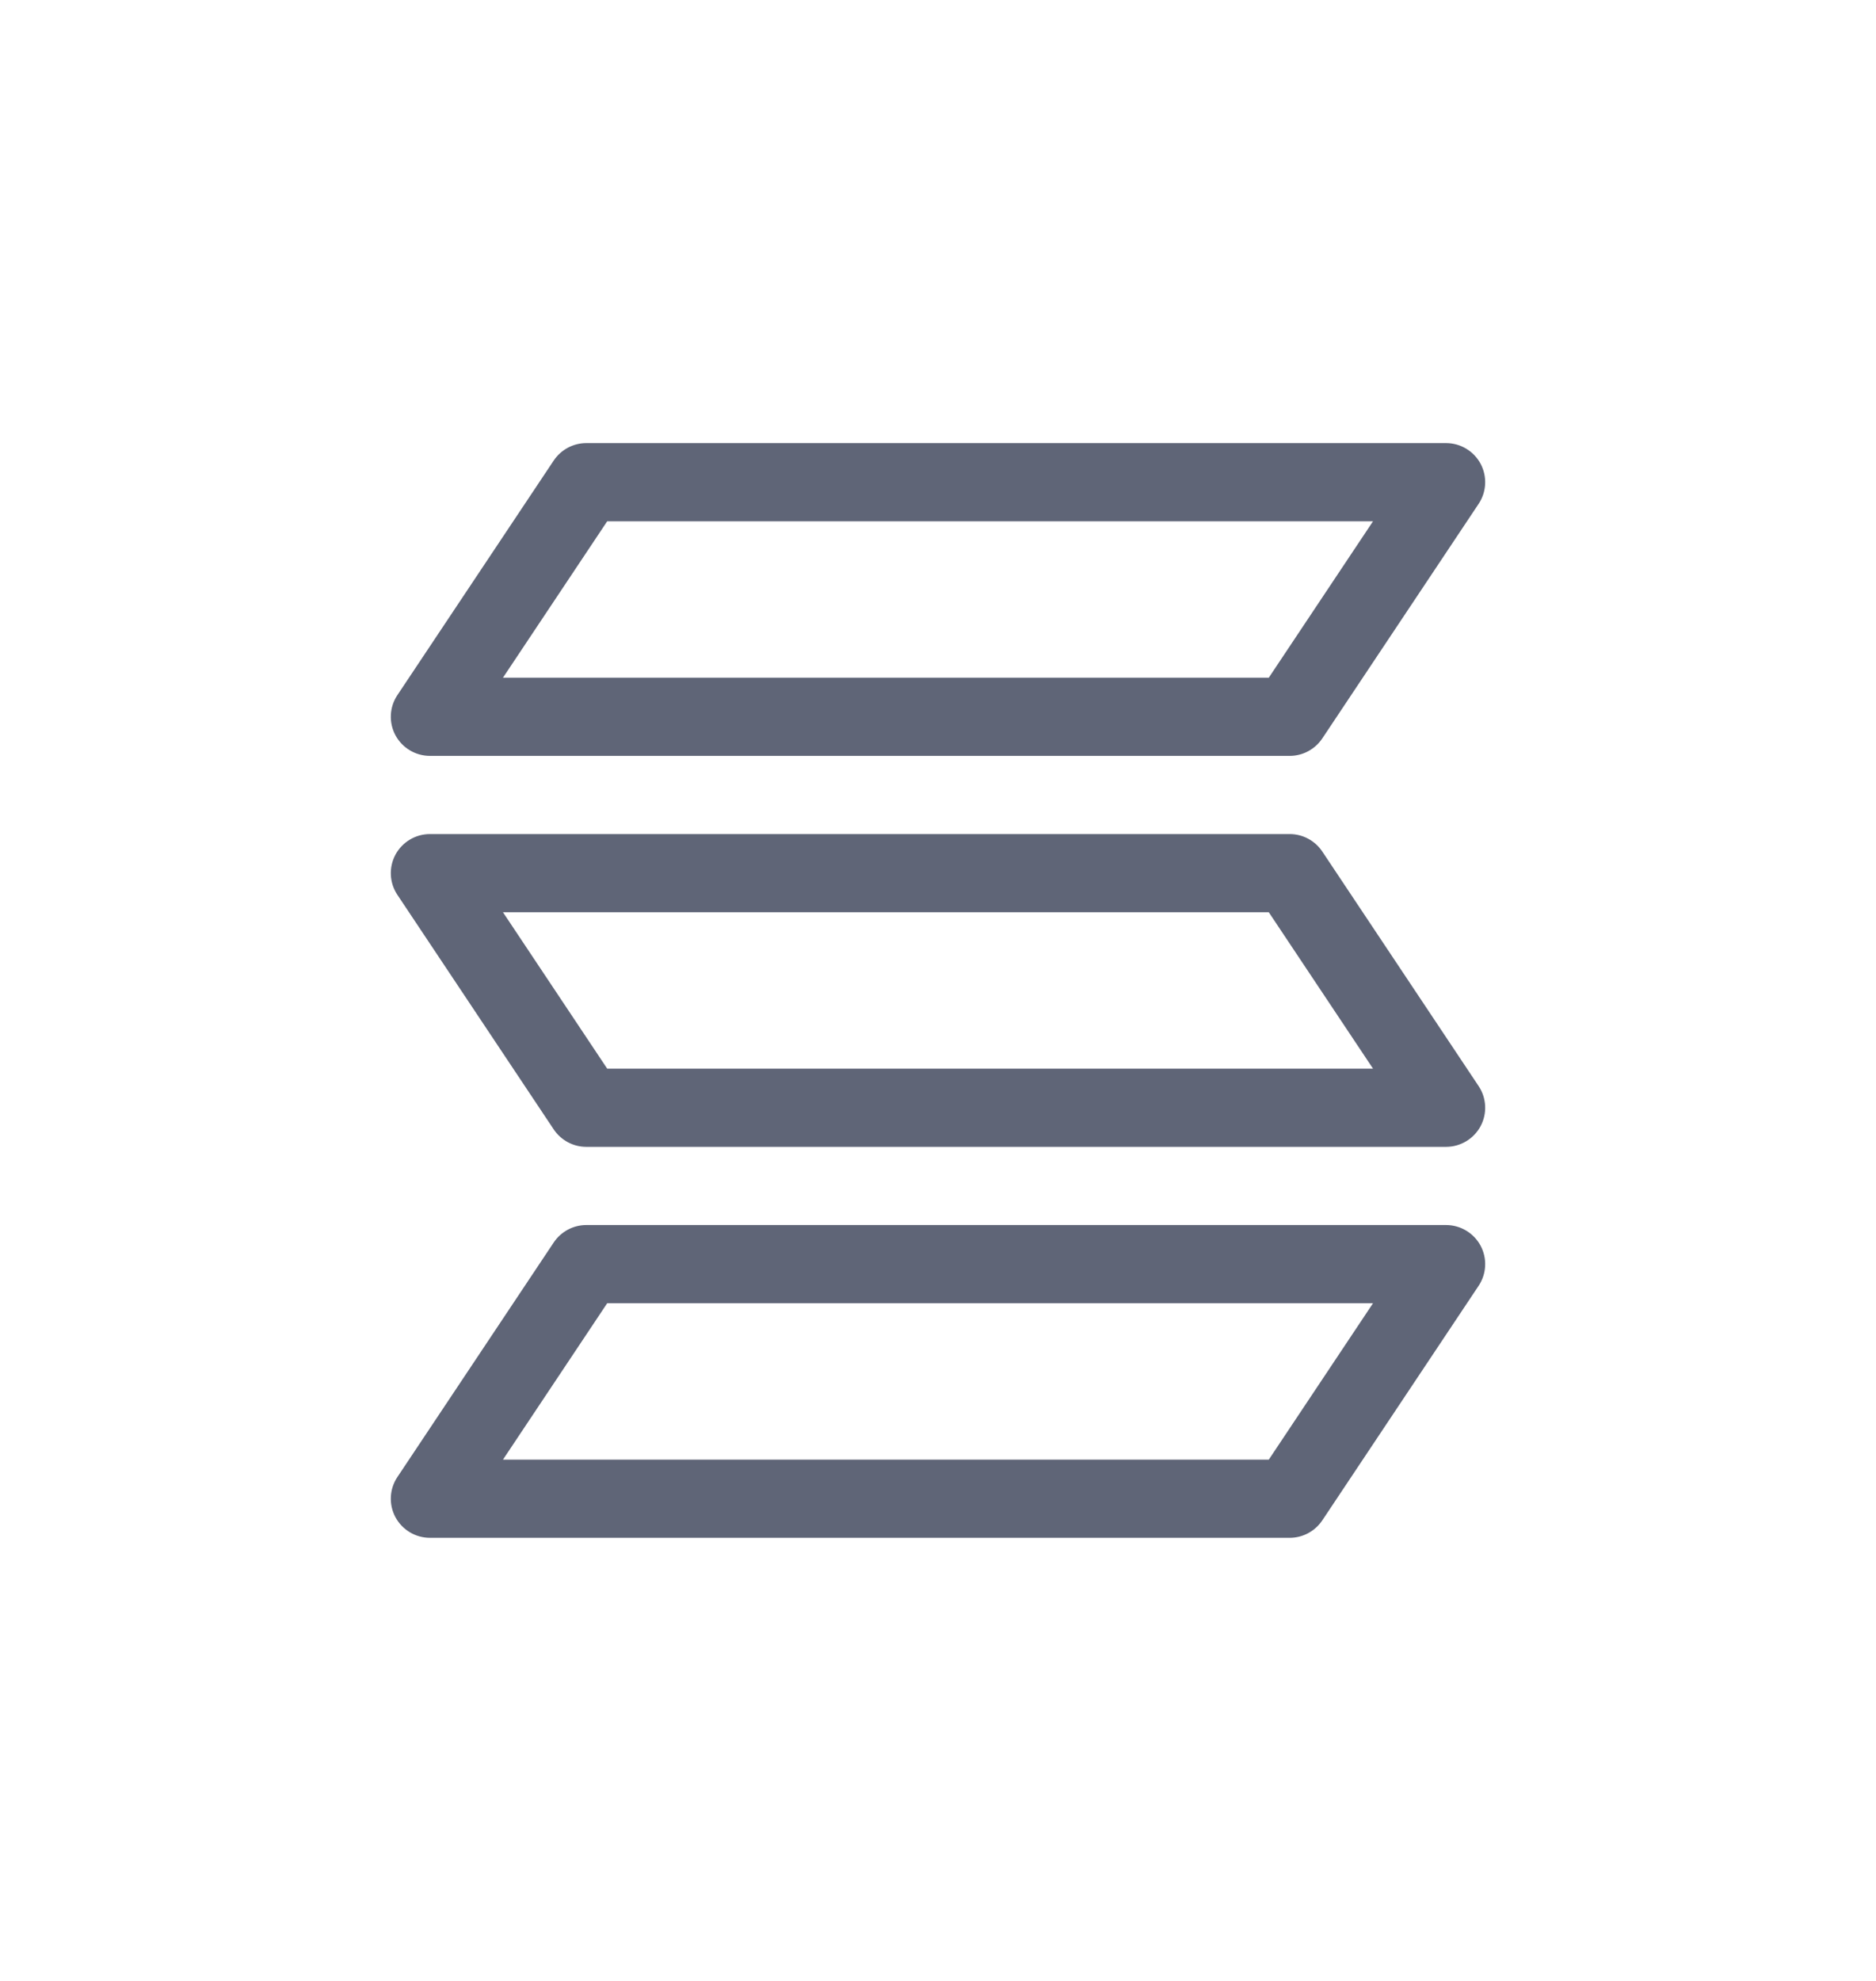 <svg width="18" height="19" viewBox="0 0 18 19" fill="none" xmlns="http://www.w3.org/2000/svg">
<path fill-rule="evenodd" clip-rule="evenodd" d="M5.313 4.417C5.383 4.313 5.5 4.25 5.625 4.25H13.875C14.013 4.25 14.14 4.326 14.206 4.448C14.271 4.57 14.264 4.718 14.187 4.833L12.687 7.083C12.617 7.187 12.5 7.25 12.375 7.25H4.125C3.987 7.25 3.86 7.174 3.794 7.052C3.729 6.93 3.736 6.782 3.813 6.667L5.313 4.417ZM5.826 5L4.826 6.5H12.174L13.174 5H5.826Z" fill="#5F6577"/>
<path fill-rule="evenodd" clip-rule="evenodd" d="M5.313 11.917C5.383 11.813 5.5 11.75 5.625 11.75H13.875C14.013 11.75 14.14 11.826 14.206 11.948C14.271 12.07 14.264 12.218 14.187 12.333L12.687 14.583C12.617 14.687 12.5 14.75 12.375 14.75H4.125C3.987 14.75 3.86 14.674 3.794 14.552C3.729 14.43 3.736 14.282 3.813 14.167L5.313 11.917ZM5.826 12.5L4.826 14H12.174L13.174 12.5H5.826Z" fill="#5F6577"/>
<path fill-rule="evenodd" clip-rule="evenodd" d="M5.313 10.833C5.383 10.937 5.5 11 5.625 11H13.875C14.013 11 14.14 10.924 14.206 10.802C14.271 10.68 14.264 10.532 14.187 10.417L12.687 8.167C12.617 8.063 12.5 8 12.375 8H4.125C3.987 8 3.86 8.076 3.794 8.198C3.729 8.32 3.736 8.468 3.813 8.583L5.313 10.833ZM5.826 10.25L4.826 8.75H12.174L13.174 10.25H5.826Z" fill="#5F6577"/>
</svg>
